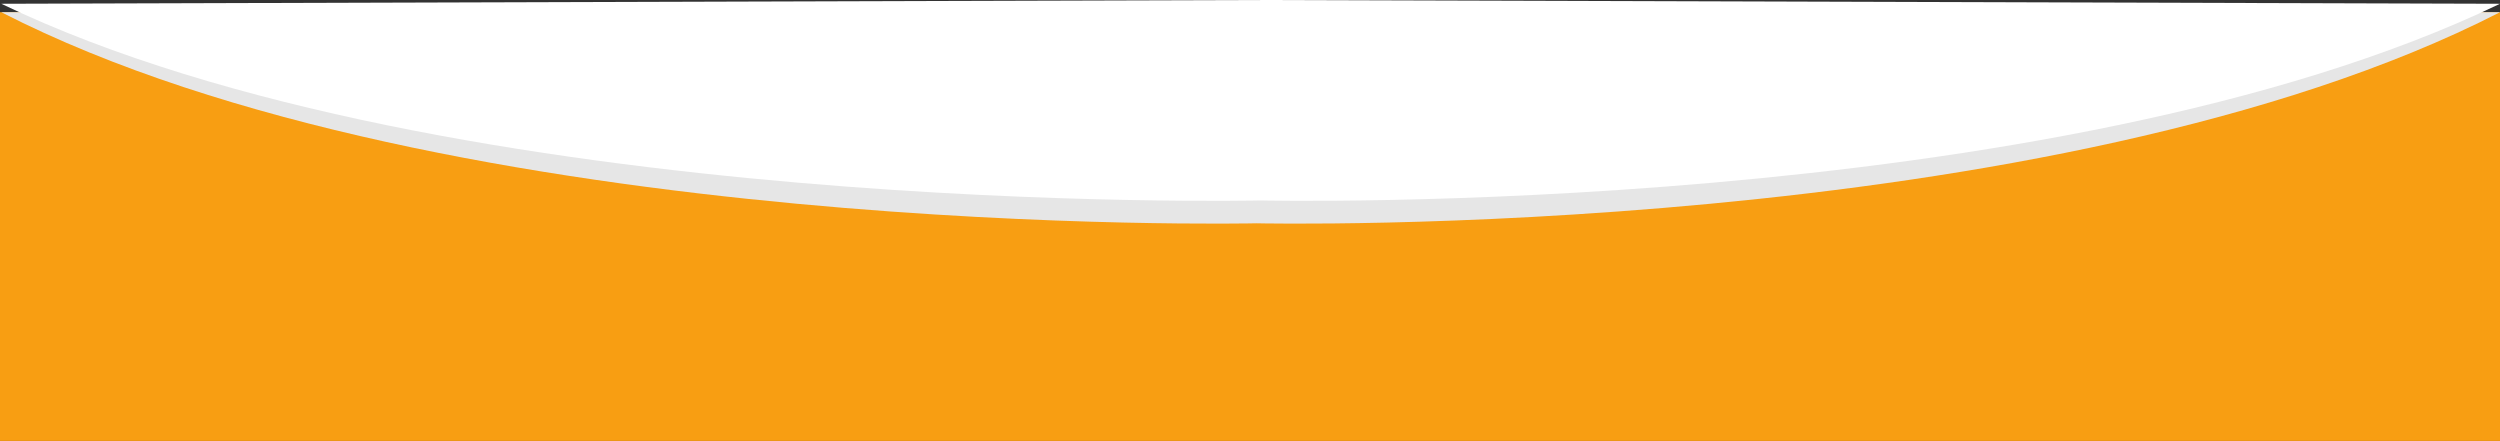 <svg id="Layer_1" data-name="Layer 1" preserveAspectRatio="none" xmlns="http://www.w3.org/2000/svg" viewBox="0 0 1922 339"><rect x="0" y="0" width="1922" height="339" fill="#333333" stroke="none"/><defs><style>.cls-1{fill:#f89e12;}.cls-2{fill:#e6e6e6;}.cls-3{fill:#fff;}</style></defs><title>down-web-u</title><polygon class="cls-1" points="0 9.39 0 153.33 0 153.33 0 339 1922 339 1922 153.33 1922 9.39 0 9.39"/><path class="cls-2" d="M-798,2063.3l-965,2.09c343.9,176.28,965,162.28,965,162.28s612.11,14,956-162.28Z" transform="translate(1764 -2056)"/><path class="cls-3" d="M-795,2056l-968,2.9c343.9,165.27,968,151.2,968,151.2s609.11,14.06,953-151.2Z" transform="translate(1764 -2056)"/></svg>
